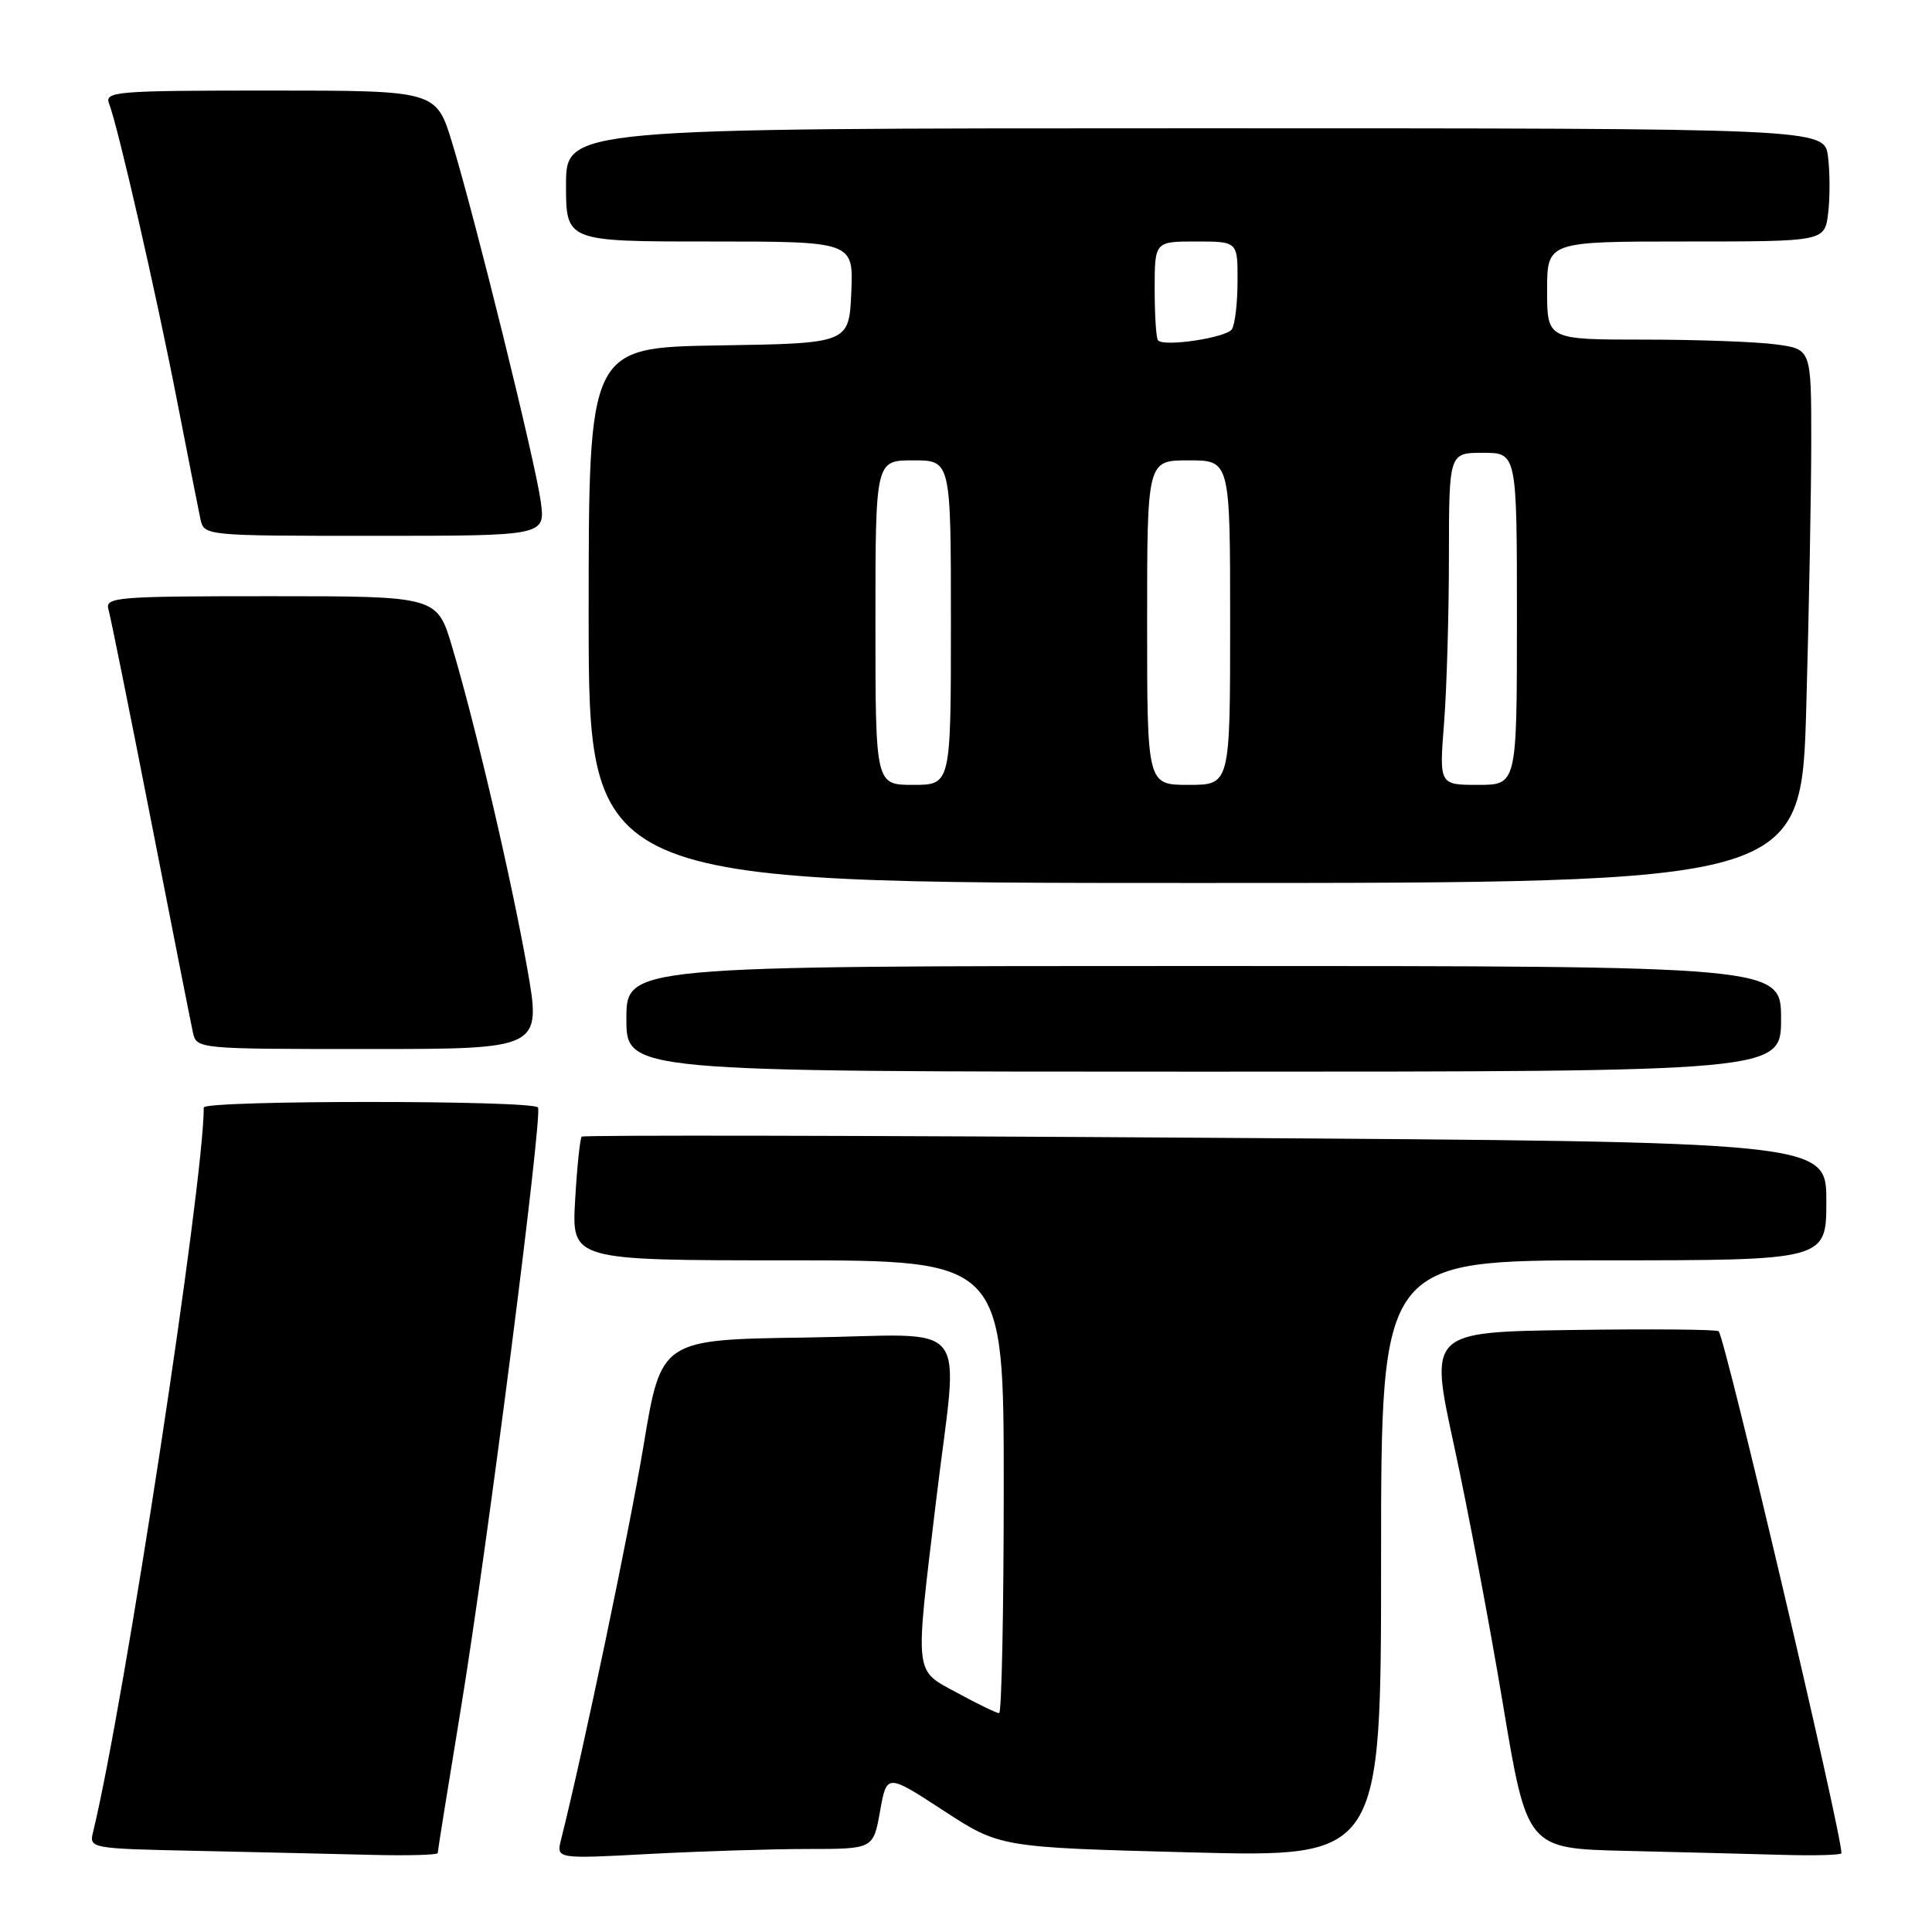 <?xml version="1.0" encoding="UTF-8" standalone="no"?>
<!DOCTYPE svg PUBLIC "-//W3C//DTD SVG 1.1//EN" "http://www.w3.org/Graphics/SVG/1.1/DTD/svg11.dtd" >
<svg xmlns="http://www.w3.org/2000/svg" xmlns:xlink="http://www.w3.org/1999/xlink" version="1.1" viewBox="0 0 256 256">
 <g >
 <path fill="currentColor"
d=" M 58.00 245.54 C 58.00 245.28 59.37 236.72 61.05 226.51 C 64.52 205.43 71.90 147.89 71.29 146.75 C 70.76 145.77 27.00 145.77 27.00 146.75 C 27.00 156.81 16.47 225.75 12.34 242.72 C 11.80 244.93 11.89 244.95 26.15 245.25 C 34.04 245.42 44.44 245.66 49.25 245.78 C 54.06 245.90 58.00 245.79 58.00 245.54 Z  M 107.02 245.00 C 115.72 245.00 115.72 245.00 116.61 240.00 C 117.50 235.01 117.50 235.01 125.00 239.90 C 132.50 244.79 132.50 244.79 157.75 245.45 C 183.00 246.11 183.00 246.11 183.00 206.55 C 183.00 167.00 183.00 167.00 212.50 167.00 C 242.00 167.00 242.00 167.00 242.00 159.15 C 242.00 151.30 242.00 151.30 159.75 150.76 C 114.51 150.46 77.31 150.39 77.08 150.61 C 76.86 150.82 76.46 154.60 76.21 159.00 C 75.74 167.00 75.74 167.00 104.37 167.00 C 133.00 167.00 133.00 167.00 133.00 197.00 C 133.00 213.50 132.72 227.00 132.39 227.00 C 132.05 227.00 129.57 225.80 126.89 224.34 C 121.07 221.18 121.21 222.42 124.02 199.00 C 127.00 174.03 129.28 176.91 106.80 177.23 C 87.61 177.50 87.61 177.50 85.28 191.50 C 83.38 202.93 77.28 232.06 74.35 243.73 C 73.70 246.32 73.70 246.32 86.01 245.66 C 92.78 245.30 102.23 245.00 107.02 245.00 Z  M 244.00 245.56 C 244.00 242.75 228.60 177.26 227.73 176.40 C 227.49 176.15 218.76 176.08 208.34 176.23 C 189.39 176.50 189.39 176.50 192.66 191.50 C 194.45 199.75 197.37 215.15 199.13 225.72 C 202.34 244.94 202.34 244.94 215.42 245.25 C 222.61 245.42 231.99 245.66 236.25 245.78 C 240.51 245.90 244.00 245.80 244.00 245.56 Z  M 236.00 135.00 C 236.00 128.00 236.00 128.00 159.50 128.00 C 83.00 128.00 83.00 128.00 83.00 135.00 C 83.00 142.00 83.00 142.00 159.50 142.00 C 236.00 142.00 236.00 142.00 236.00 135.00 Z  M 69.85 128.25 C 67.75 116.43 63.05 96.27 59.92 85.75 C 57.92 79.00 57.92 79.00 35.89 79.00 C 15.39 79.00 13.90 79.12 14.37 80.75 C 14.65 81.71 17.17 94.20 19.97 108.50 C 22.77 122.80 25.28 135.51 25.55 136.75 C 26.04 139.00 26.04 139.00 48.89 139.00 C 71.75 139.00 71.75 139.00 69.85 128.25 Z  M 239.34 93.75 C 239.70 80.96 240.00 65.05 240.00 58.39 C 240.00 46.27 240.00 46.27 235.36 45.64 C 232.81 45.29 224.93 45.00 217.86 45.00 C 205.00 45.00 205.00 45.00 205.00 38.50 C 205.00 32.00 205.00 32.00 223.39 32.00 C 241.78 32.00 241.78 32.00 242.24 28.25 C 242.49 26.19 242.48 22.81 242.22 20.75 C 241.74 17.00 241.74 17.00 158.37 17.00 C 75.00 17.00 75.00 17.00 75.00 24.50 C 75.00 32.00 75.00 32.00 94.05 32.00 C 113.09 32.00 113.09 32.00 112.80 38.75 C 112.50 45.50 112.50 45.50 95.25 45.77 C 78.00 46.05 78.00 46.05 78.00 81.52 C 78.00 117.00 78.00 117.00 158.34 117.00 C 238.68 117.00 238.68 117.00 239.34 93.75 Z  M 71.65 66.44 C 70.92 61.14 63.04 29.23 59.93 18.98 C 57.81 12.00 57.81 12.00 35.80 12.00 C 15.24 12.00 13.83 12.12 14.46 13.75 C 15.64 16.79 20.71 38.96 23.44 53.00 C 24.89 60.42 26.29 67.51 26.55 68.75 C 27.04 71.00 27.04 71.00 49.65 71.00 C 72.27 71.00 72.27 71.00 71.65 66.44 Z  M 116.00 82.50 C 116.00 61.00 116.00 61.00 121.00 61.00 C 126.00 61.00 126.00 61.00 126.00 82.50 C 126.00 104.00 126.00 104.00 121.00 104.00 C 116.00 104.00 116.00 104.00 116.00 82.50 Z  M 152.00 82.50 C 152.00 61.00 152.00 61.00 157.50 61.00 C 163.00 61.00 163.00 61.00 163.00 82.50 C 163.00 104.00 163.00 104.00 157.50 104.00 C 152.00 104.00 152.00 104.00 152.00 82.50 Z  M 191.35 95.75 C 191.70 91.21 191.99 81.31 191.99 73.75 C 192.00 60.00 192.00 60.00 196.50 60.00 C 201.00 60.00 201.00 60.00 201.00 82.00 C 201.00 104.00 201.00 104.00 195.85 104.00 C 190.70 104.00 190.70 104.00 191.35 95.75 Z  M 153.45 45.11 C 153.20 44.87 153.00 41.82 153.00 38.33 C 153.00 32.00 153.00 32.00 158.50 32.00 C 164.00 32.00 164.00 32.00 163.98 37.25 C 163.98 40.14 163.64 43.01 163.23 43.63 C 162.51 44.74 154.32 45.99 153.45 45.11 Z "/>
</g>
</svg>